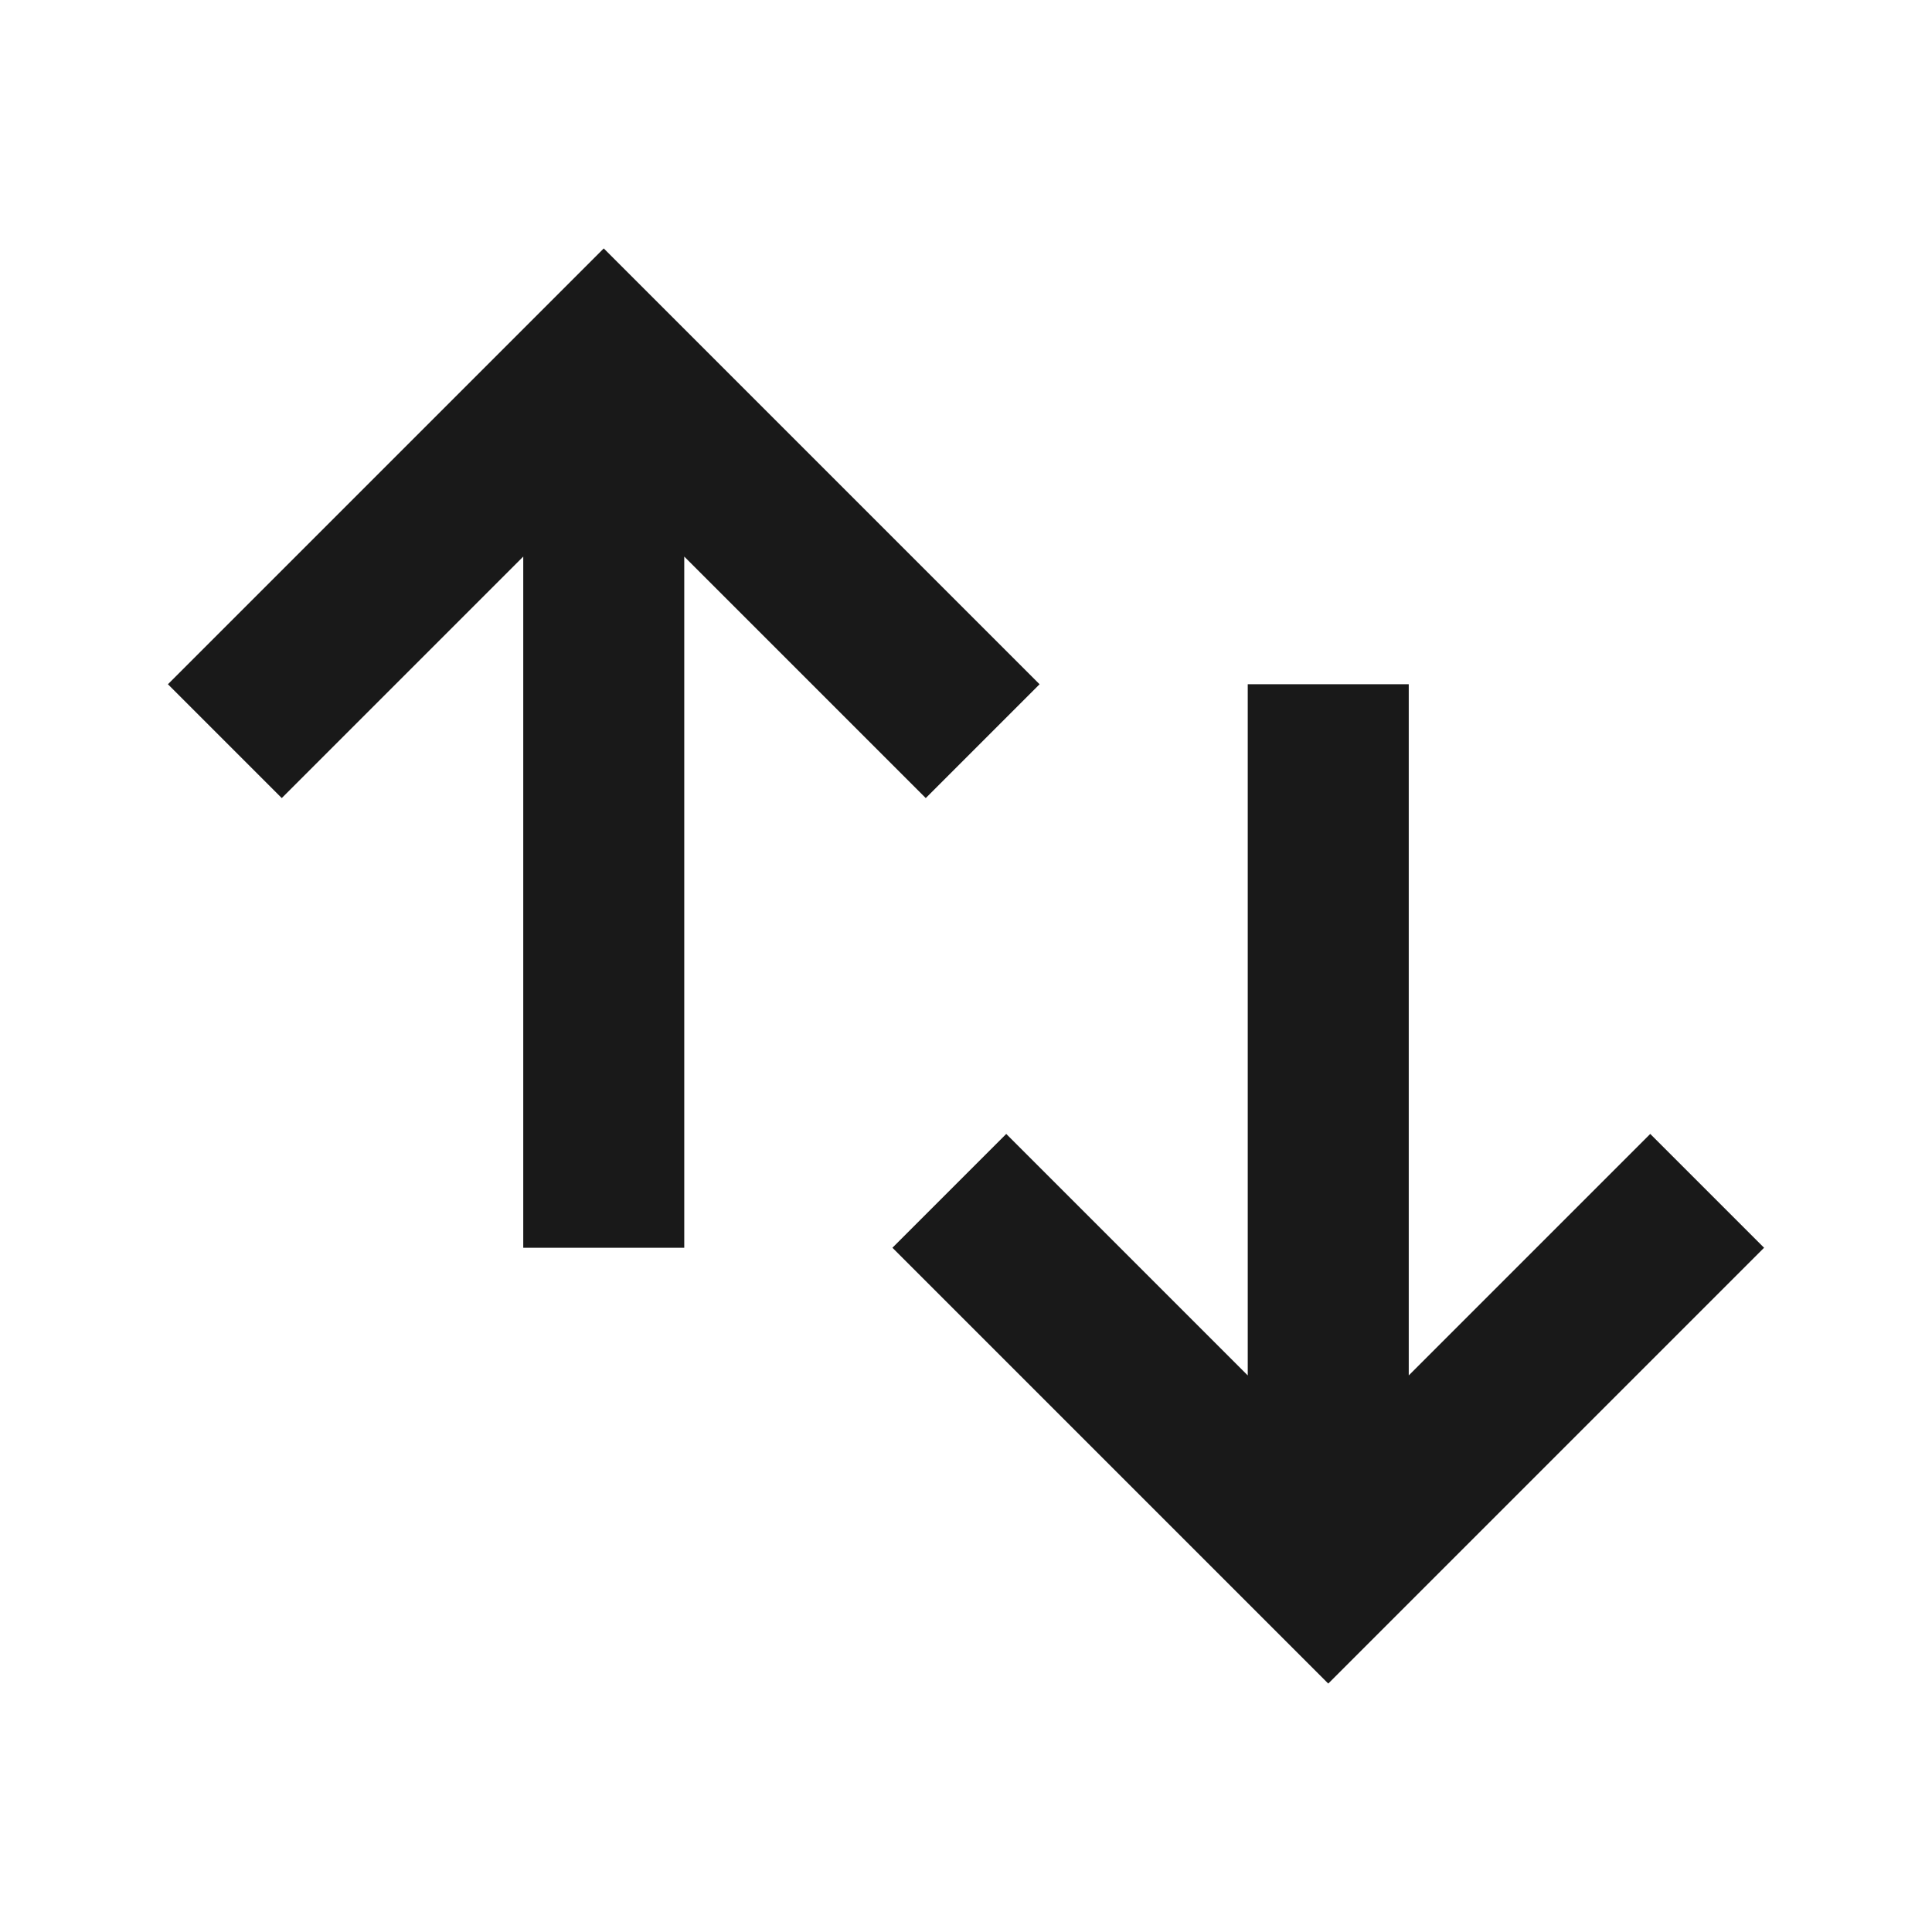 <svg width="24" height="24" viewBox="0 0 24 24" fill="none" xmlns="http://www.w3.org/2000/svg">
<path d="M7.5 3.086L12.914 8.5L11.5 9.914L8.5 6.914L8.5 15.5L6.5 15.5L6.5 6.914L3.5 9.914L2.086 8.5L7.5 3.086ZM17.5 8.5L17.5 17.086L20.5 14.086L21.914 15.5L16.5 20.914L11.086 15.5L12.5 14.086L15.5 17.086L15.5 8.5L17.5 8.5Z" fill="black" fill-opacity="0.9" style="fill:black;fill-opacity:0.9;"/>
</svg>

